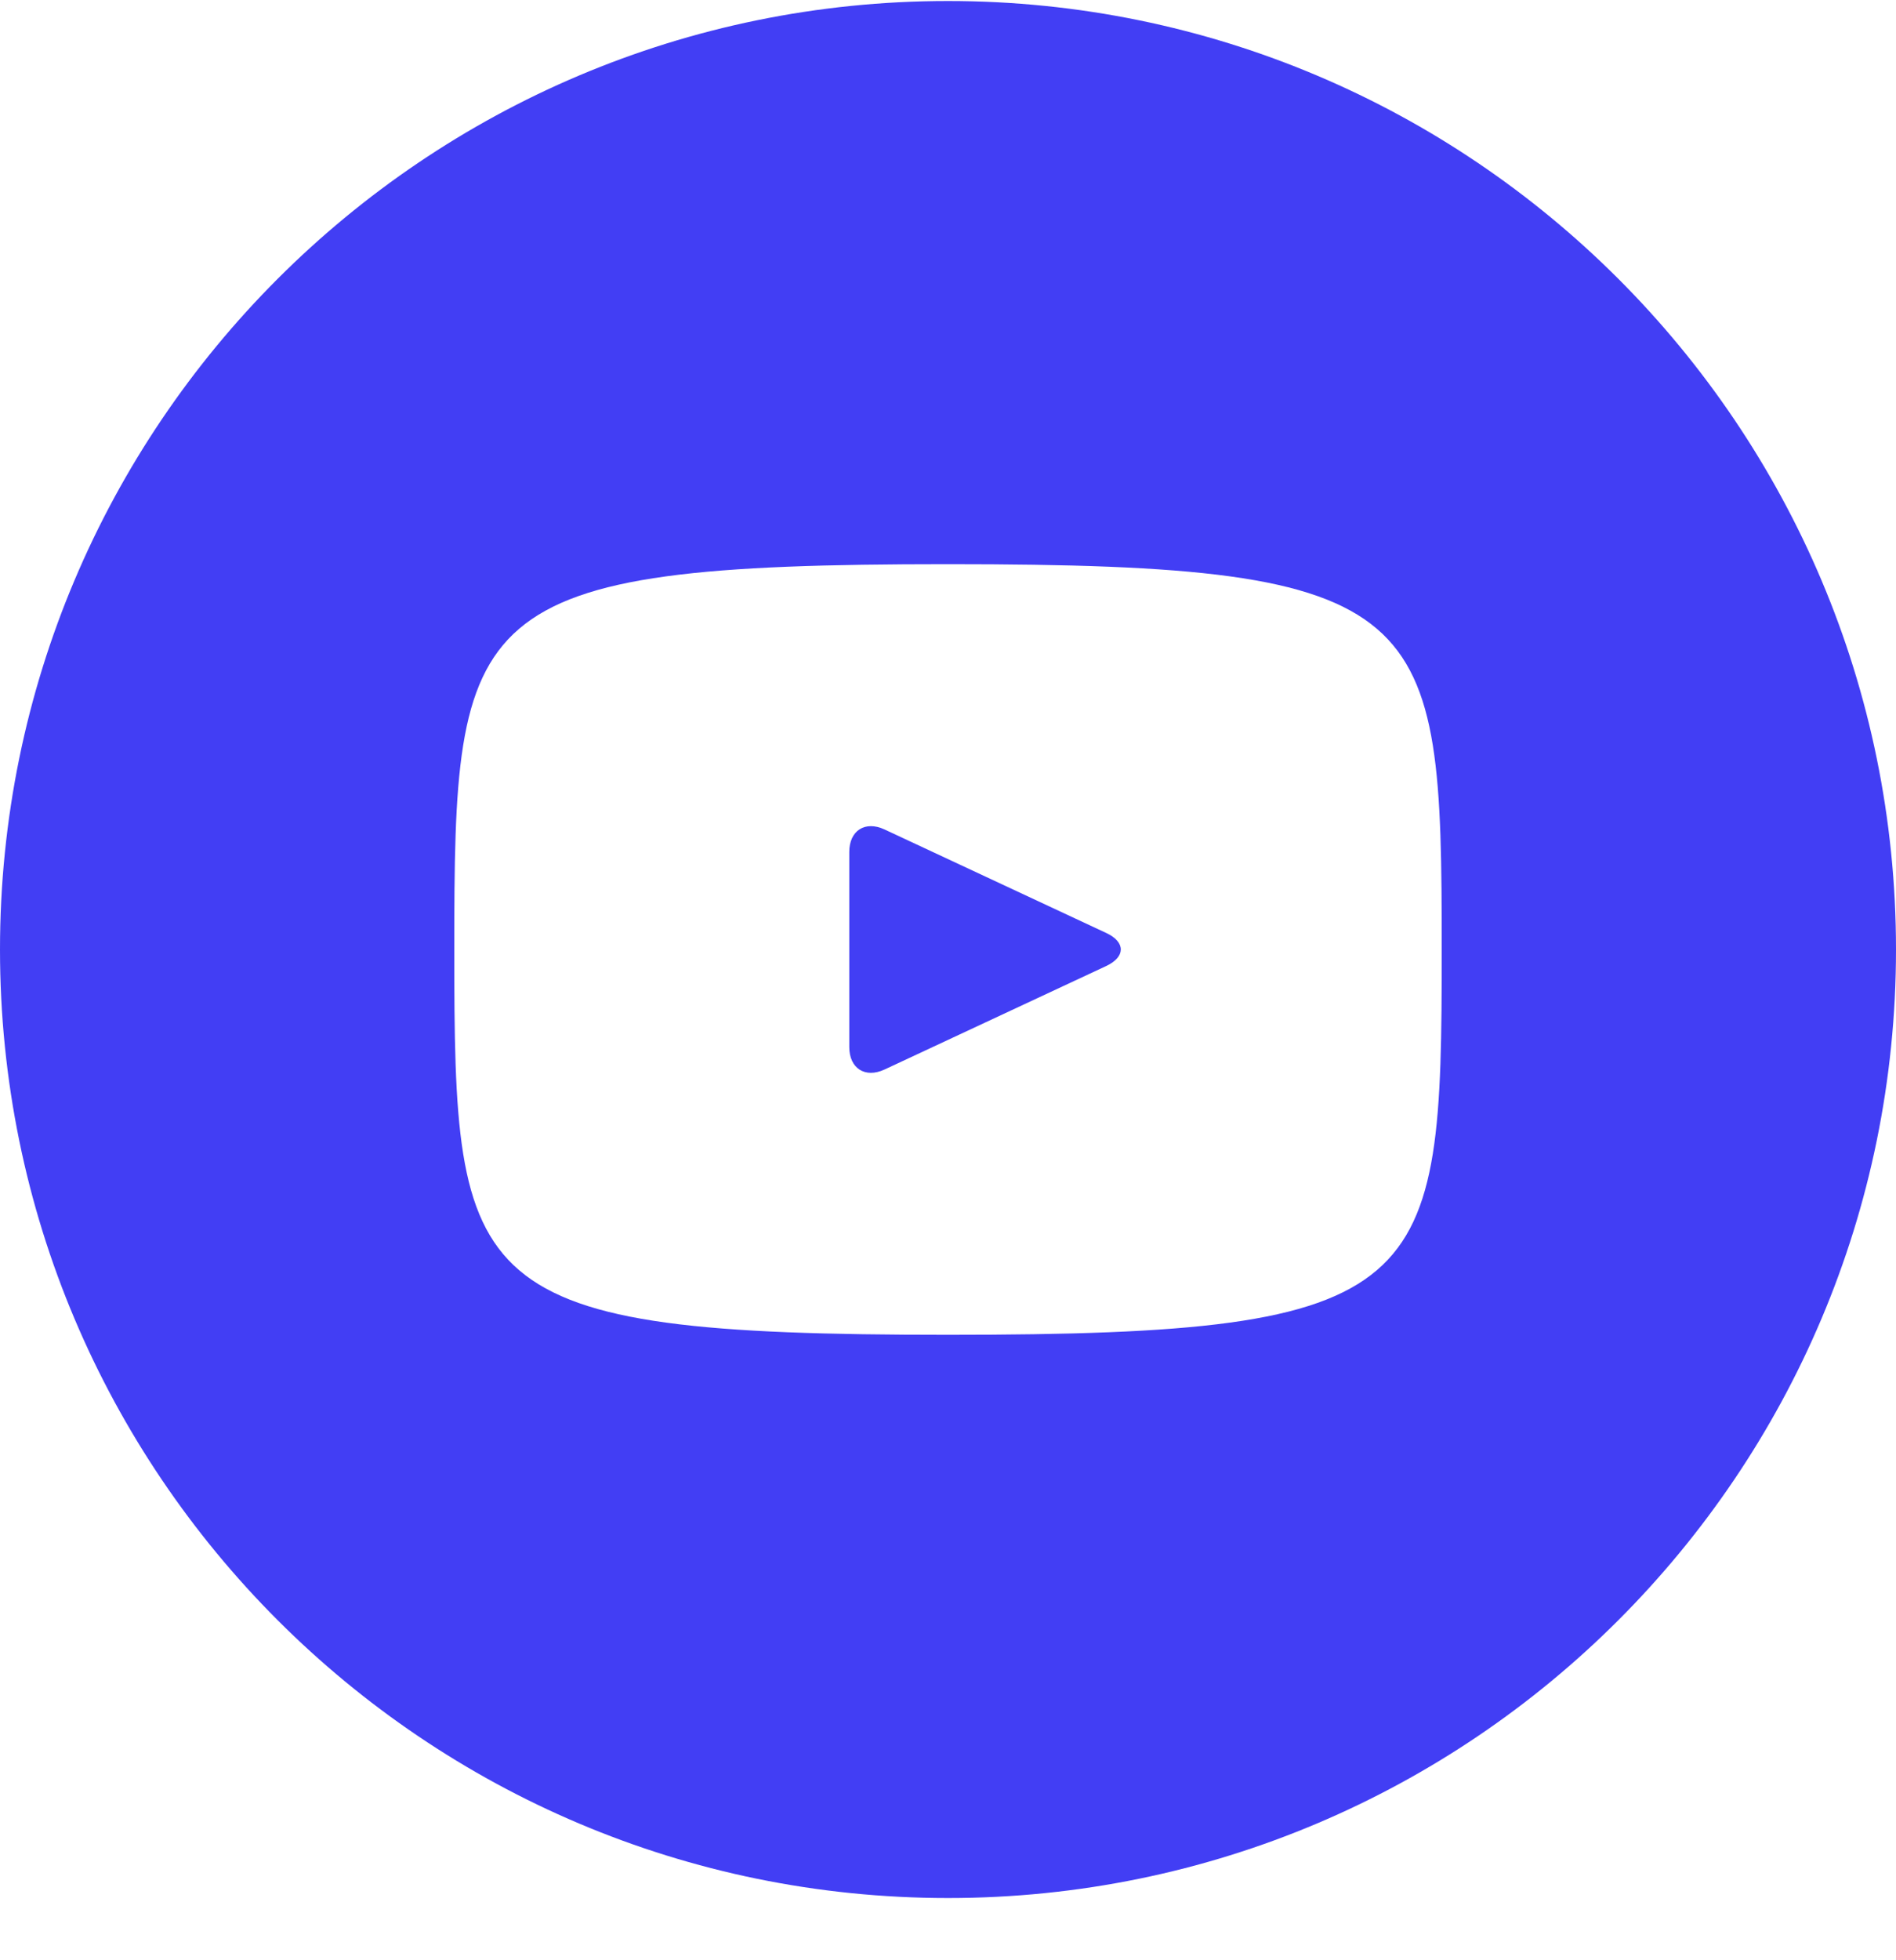 <svg width="30" height="31" viewBox="0 0 30 31" fill="none" xmlns="http://www.w3.org/2000/svg">
<path d="M17.505 14.755L13.995 13.117C13.689 12.975 13.438 13.134 13.438 13.473V16.558C13.438 16.897 13.689 17.056 13.995 16.914L17.503 15.277C17.811 15.133 17.811 14.898 17.505 14.755ZM15 0.016C6.716 0.016 0 6.731 0 15.016C0 23.3 6.716 30.016 15 30.016C23.284 30.016 30 23.3 30 15.016C30 6.731 23.284 0.016 15 0.016ZM15 21.109C7.322 21.109 7.188 20.417 7.188 15.016C7.188 9.614 7.322 8.922 15 8.922C22.678 8.922 22.812 9.614 22.812 15.016C22.812 20.417 22.678 21.109 15 21.109Z" fill="#423EF4"/>
</svg>